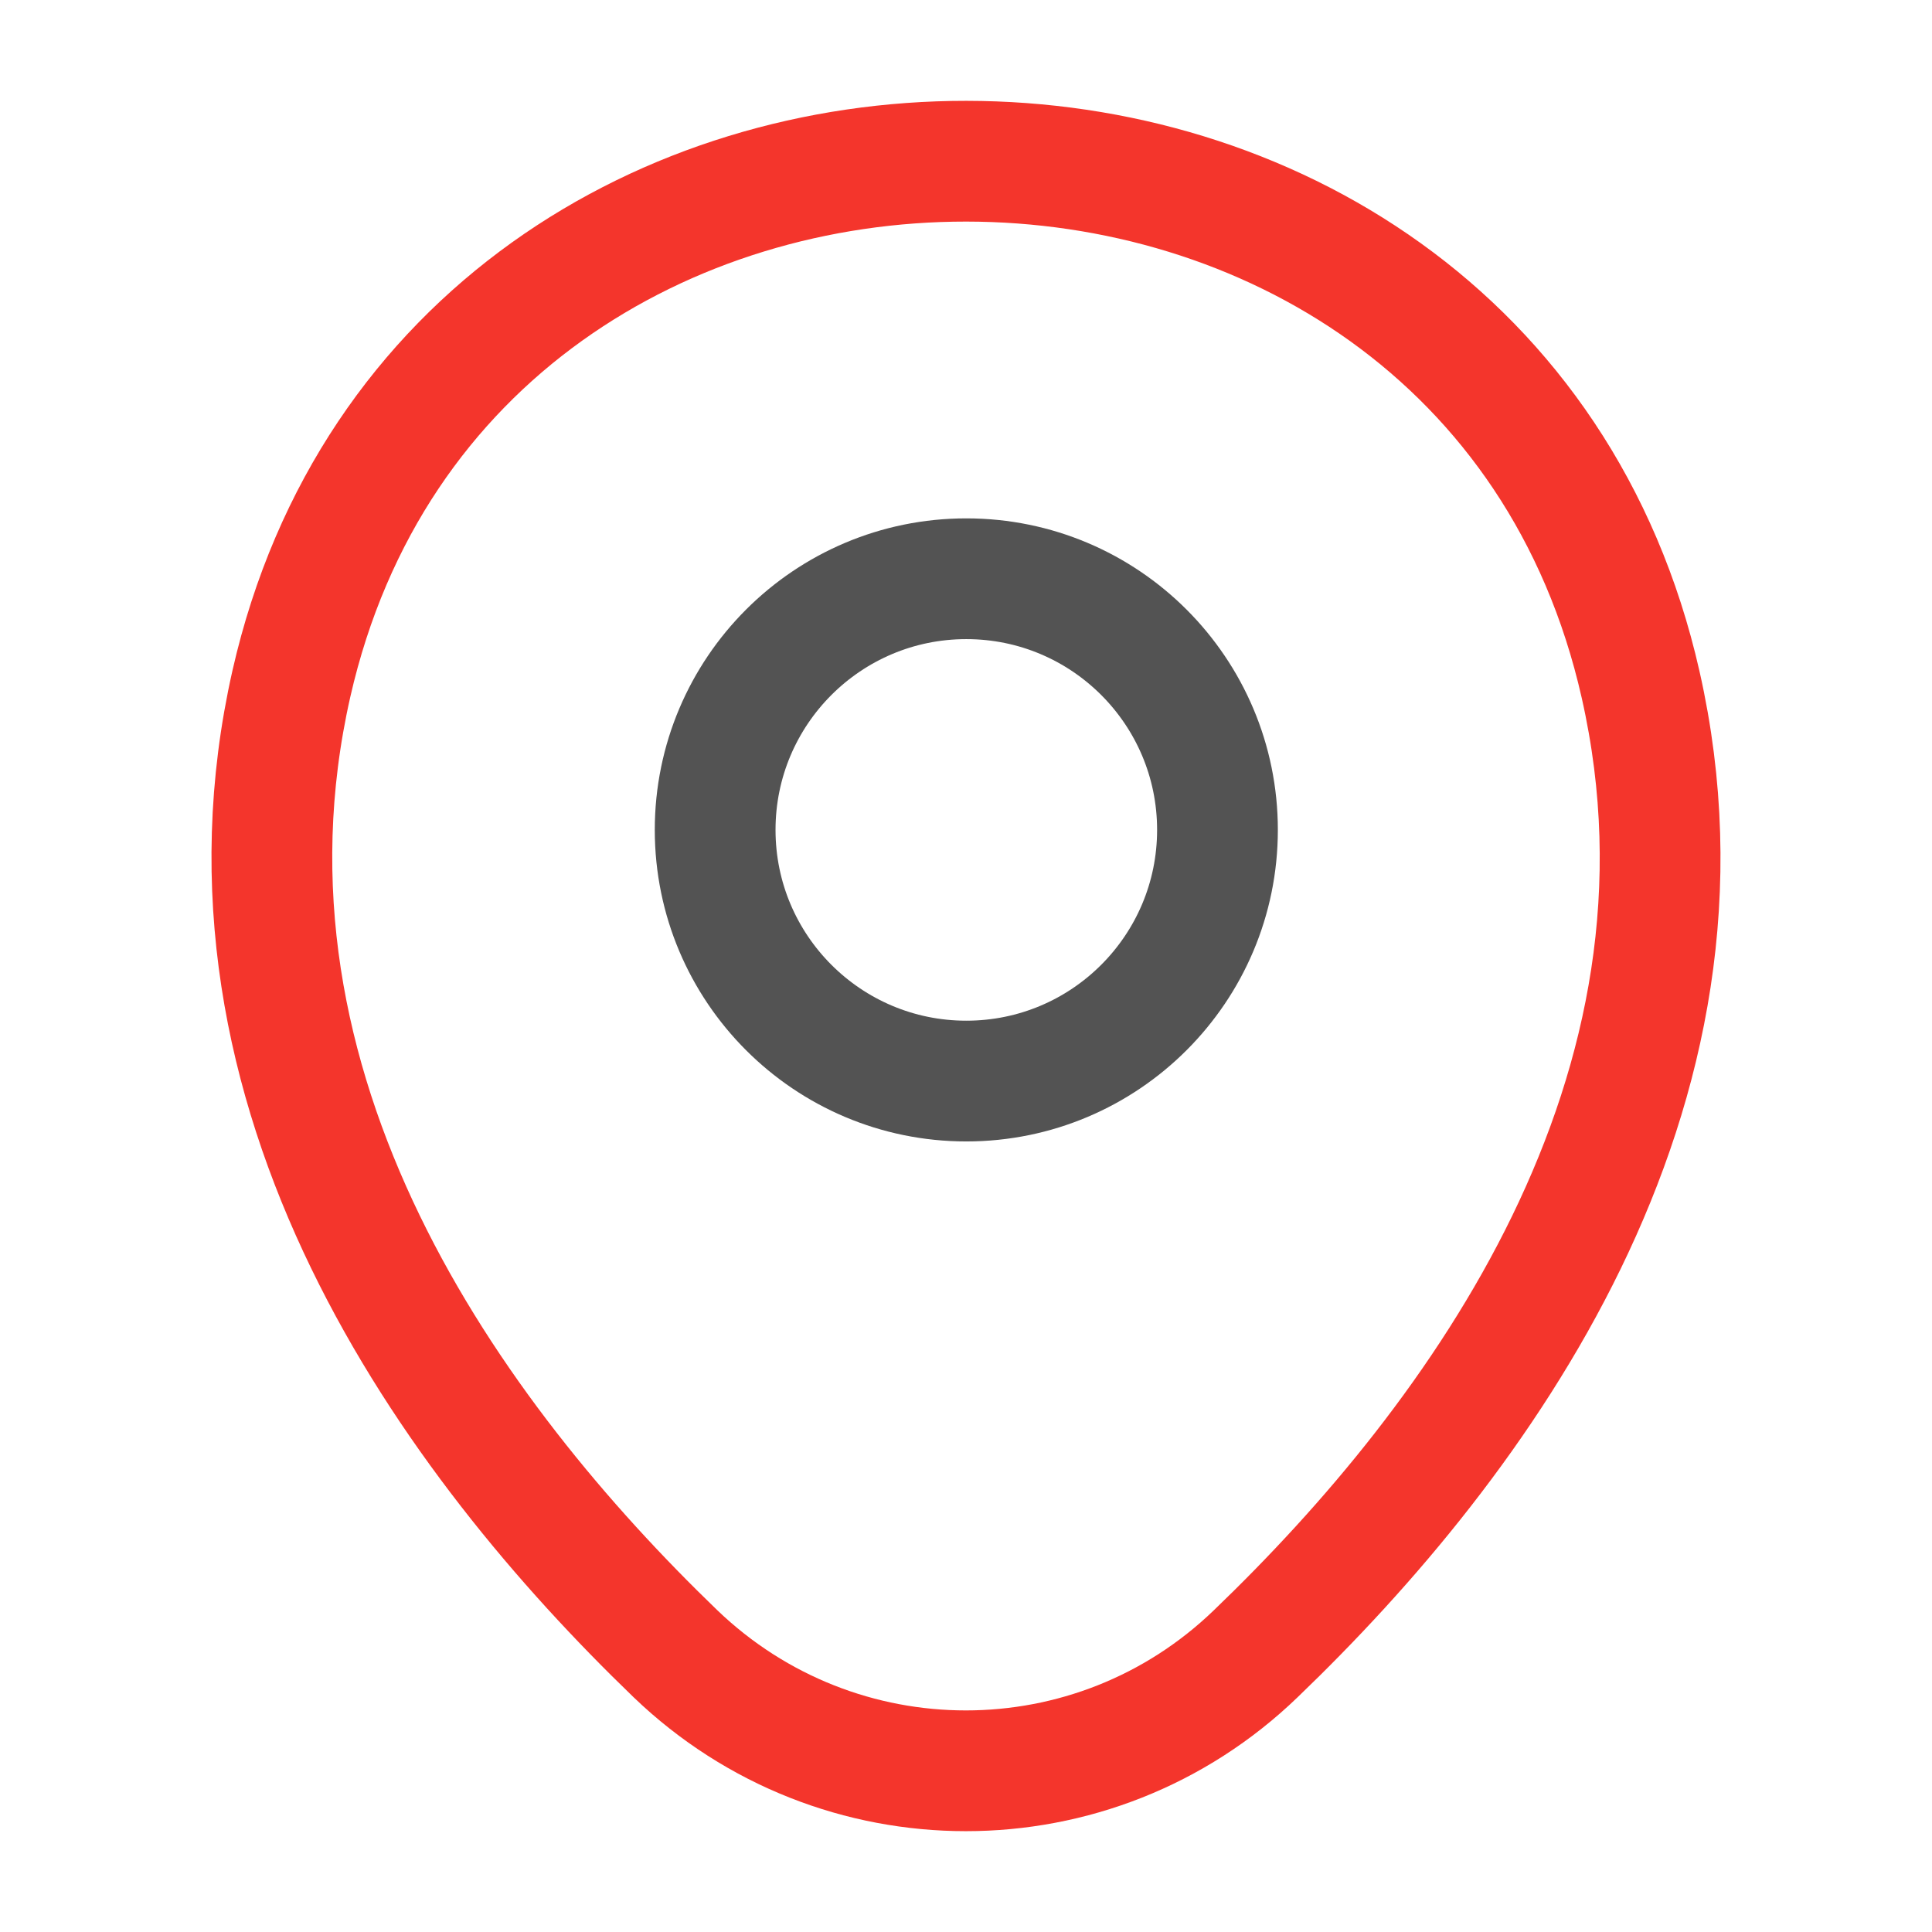 <svg width="86" height="86" viewBox="0 0 86 86" fill="none" xmlns="http://www.w3.org/2000/svg">
<path d="M43.014 48.122C49.188 48.122 54.194 43.116 54.194 36.942C54.194 30.767 49.188 25.762 43.014 25.762C36.839 25.762 31.834 30.767 31.834 36.942C31.834 43.116 36.839 48.122 43.014 48.122Z" stroke="#535353" stroke-width="5.375"/>
<path d="M12.971 30.432C20.031 -0.6 66.005 -0.564 73.028 30.468C77.149 48.671 65.826 64.079 55.9 73.611C48.697 80.562 37.302 80.562 30.064 73.611C20.174 64.079 8.851 48.635 12.971 30.432Z" stroke="#F4352C" stroke-width="5.375"/>
</svg>
